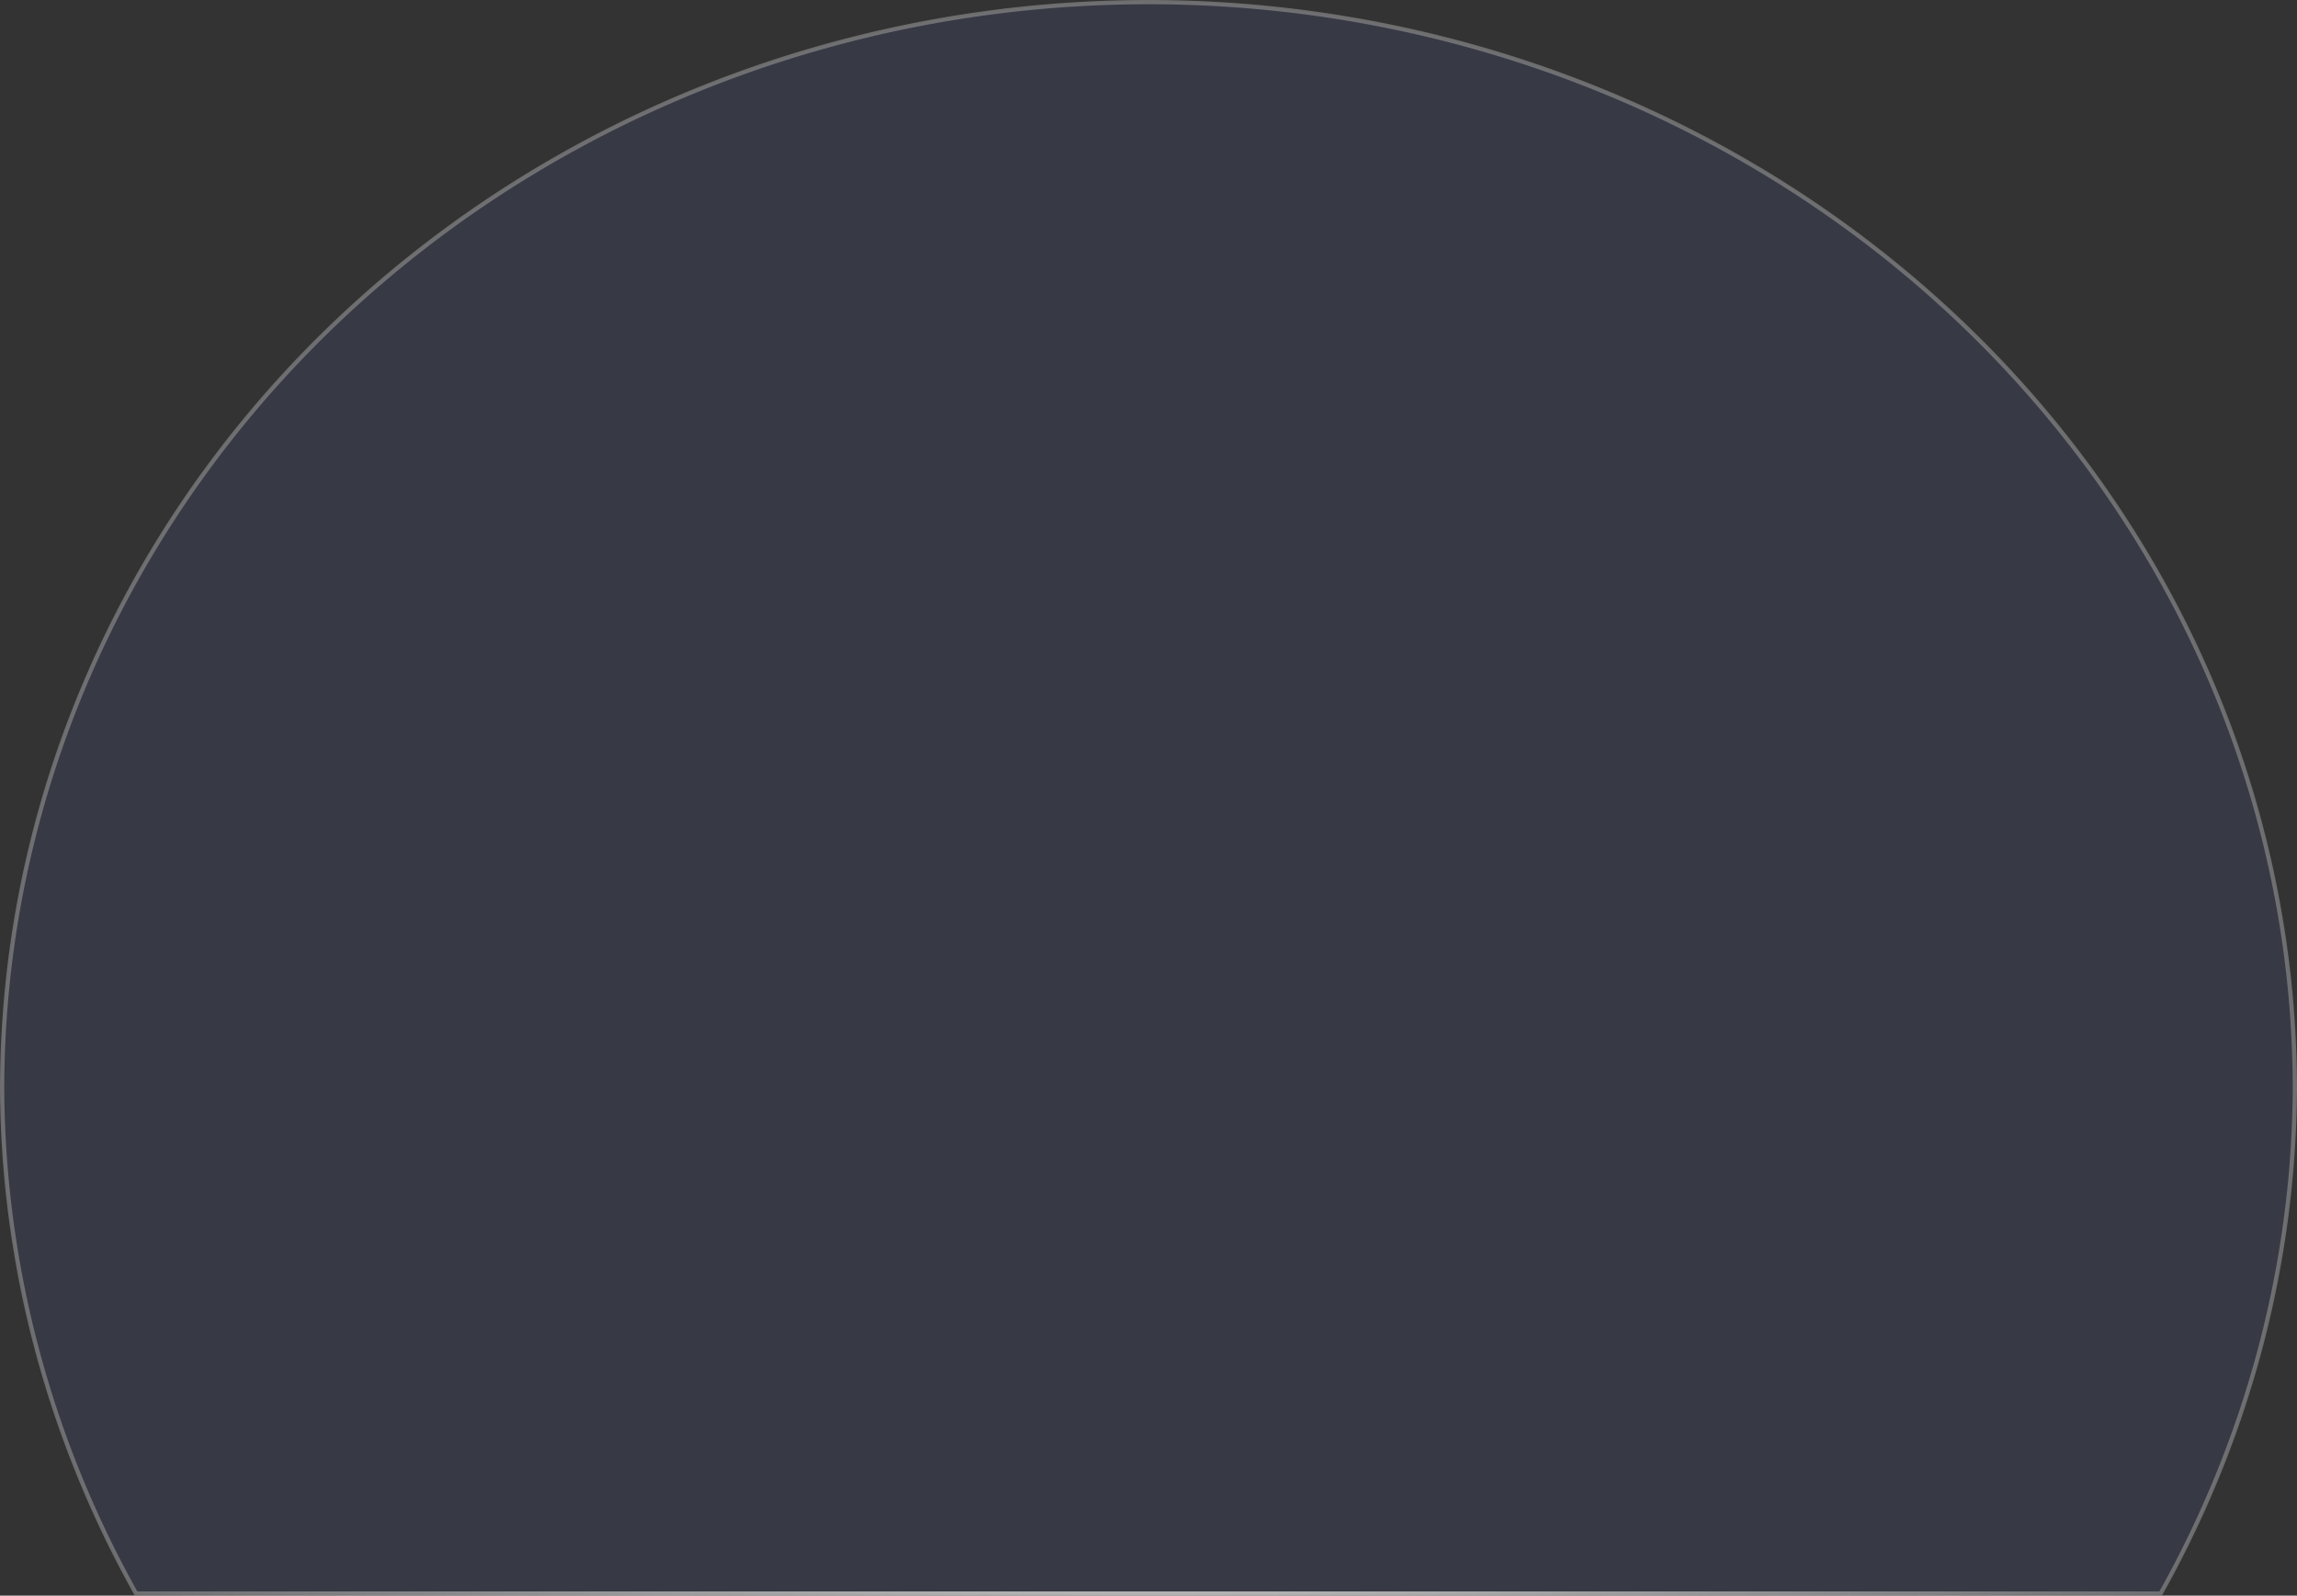 <?xml version="1.0" encoding="UTF-8" standalone="no"?>
<!-- Created with Inkscape (http://www.inkscape.org/) -->

<svg
   width="197.283mm"
   height="137.041mm"
   viewBox="0 0 197.283 137.041"
   version="1.1"
   id="svg1"
   xml:space="preserve"
   inkscape:version="1.3.2 (091e20e, 2023-11-25, custom)"
   sodipodi:docname="barrier.svg"
   xmlns:inkscape="http://www.inkscape.org/namespaces/inkscape"
   xmlns:sodipodi="http://sodipodi.sourceforge.net/DTD/sodipodi-0.dtd"
   xmlns:xlink="http://www.w3.org/1999/xlink"
   xmlns="http://www.w3.org/2000/svg"
   xmlns:svg="http://www.w3.org/2000/svg"><rect x="0" y="0" width="197.283" height="137.041" fill="#333333" stroke="none"/><sodipodi:namedview
     id="namedview1"
     pagecolor="#ffffff"
     bordercolor="#000000"
     borderopacity="0.25"
     inkscape:showpageshadow="2"
     inkscape:pageopacity="0.0"
     inkscape:pagecheckerboard="0"
     inkscape:deskcolor="#d1d1d1"
     inkscape:document-units="mm"
     inkscape:zoom="0.48907828"
     inkscape:cx="560.23751"
     inkscape:cy="994.72828"
     inkscape:window-width="1304"
     inkscape:window-height="745"
     inkscape:window-x="54"
     inkscape:window-y="-8"
     inkscape:window-maximized="1"
     inkscape:current-layer="layer2"
     inkscape:export-bgcolor="#ffffff00" /><defs
     id="defs1"><linearGradient
       id="linearGradient2"
       inkscape:collect="always"><stop
         style="stop-color:#ffffff;stop-opacity:1;"
         offset="0"
         id="stop2" /><stop
         style="stop-color:#919191;stop-opacity:0.617;"
         offset="1"
         id="stop3" /></linearGradient><radialGradient
       inkscape:collect="always"
       xlink:href="#linearGradient2"
       id="radialGradient3"
       cx="105.492"
       cy="254.262"
       fx="105.492"
       fy="254.262"
       r="98.642"
       gradientTransform="matrix(1,0,0,0.949,0,13.049)"
       gradientUnits="userSpaceOnUse" /></defs><g
     inkscape:groupmode="layer"
     id="layer2"
     inkscape:label="Layer 2"
     transform="translate(-6.85,-160.683)"><path
       id="ellipse3"
       style="display:inline;fill:#545eac;fill-opacity:0.149;stroke:url(#radialGradient3);stroke-width:0.365;stroke-linecap:round;stroke-linejoin:round;stroke-opacity:1"
       d="m 105.492,160.865 v 5.1e-4 A 98.459,93.397 0 0 0 7.033,254.263 98.459,93.397 0 0 0 18.534,297.541 h 22.403 41.362 32.51 24.447 25.207 19.51 8.452 A 98.459,93.397 0 0 0 203.951,254.262 98.459,93.397 0 0 0 105.492,160.865 Z" /></g></svg>
